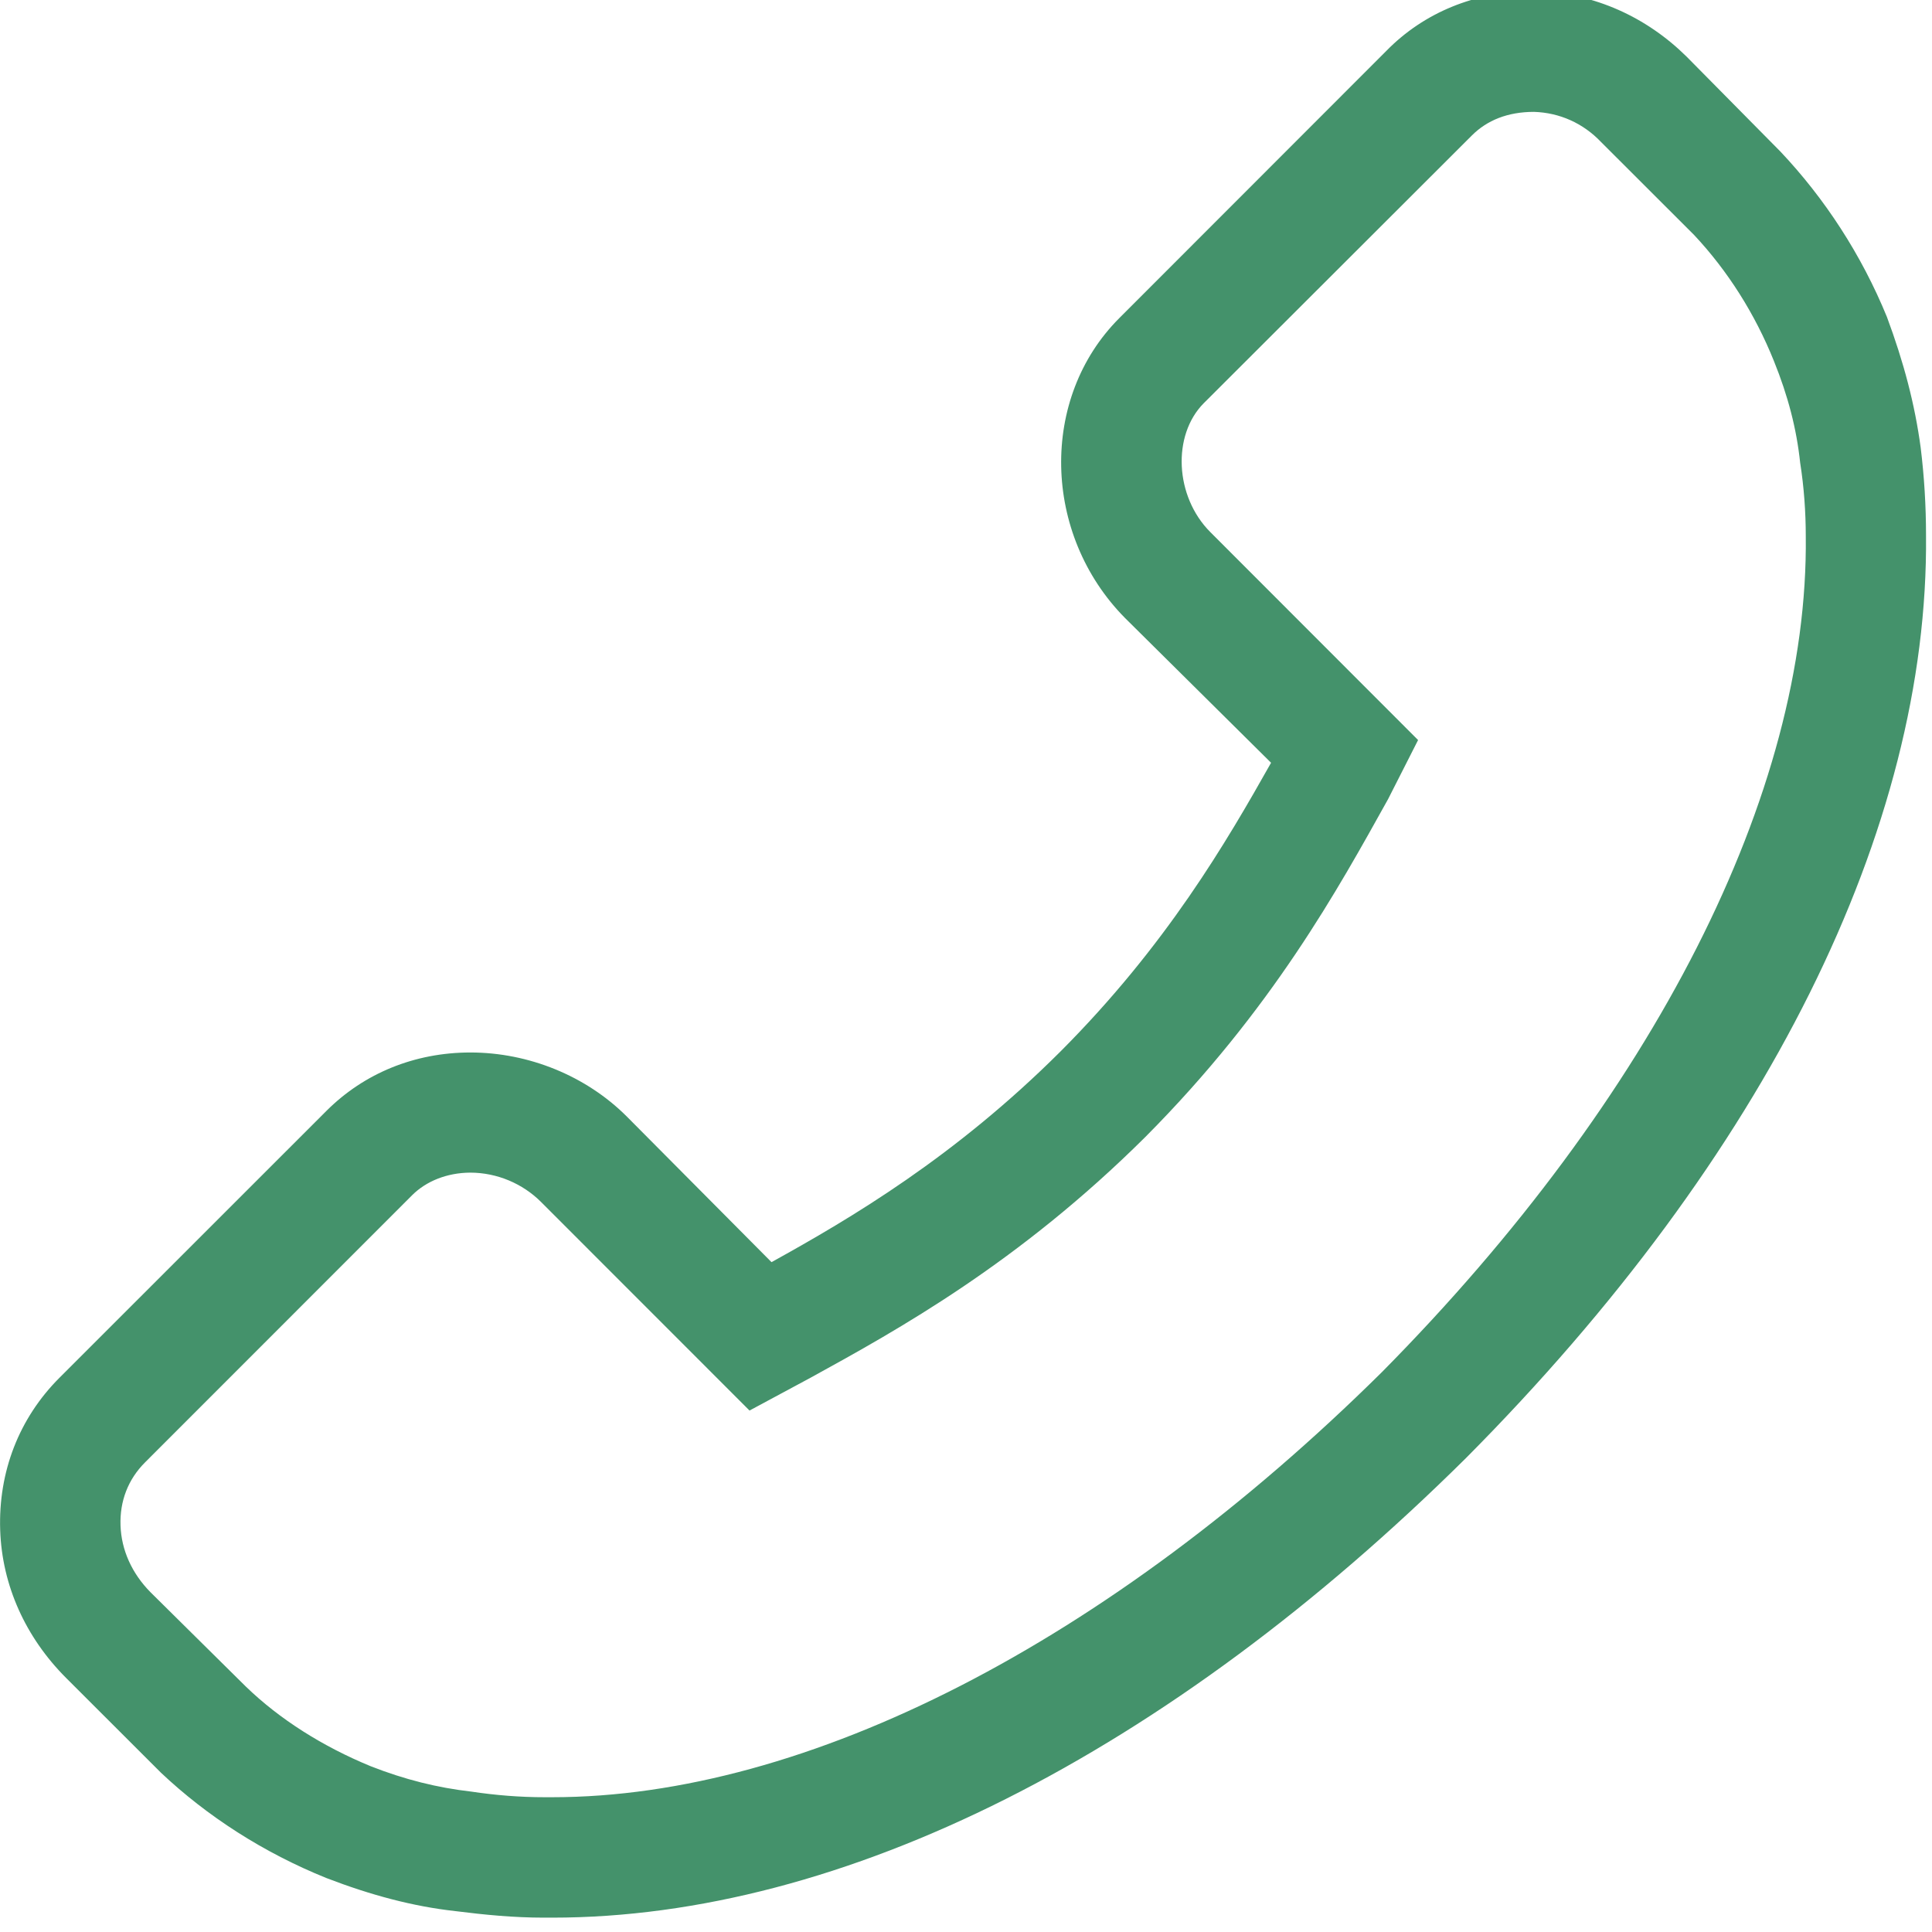 <svg version="1.1" xmlns="http://www.w3.org/2000/svg" x="0px" y="0px" width="21px" height="21px" viewBox="0 0 21 21" enable-background="new 0 0 21 21" xml:space="preserve"><path fill="#44926B" d="M6.002 20.844H5.911c-0.327 0-0.644-0.031-0.961-0.071 -0.461-0.051-0.92-0.174-1.401-0.359 -0.685-0.276-1.299-0.673-1.799-1.145l-1.033-1.032c-0.439-0.44-0.695-1.004-0.715-1.606 -0.021-0.633 0.205-1.216 0.644-1.655l2.904-2.903c0.409-0.408 0.959-0.633 1.563-0.633 0.634 0 1.258 0.255 1.698 0.694l1.575 1.585c0.87-0.481 1.994-1.146 3.14-2.289 1.153-1.155 1.807-2.282 2.29-3.139l-1.588-1.574c-0.899-0.91-0.93-2.393-0.06-3.261l2.902-2.904c0.409-0.418 0.97-0.644 1.564-0.644h0.092c0.604 0.021 1.168 0.275 1.605 0.706l1.021 1.033c0.482 0.51 0.882 1.123 1.158 1.798 0.183 0.492 0.304 0.951 0.367 1.421 0.039 0.317 0.058 0.635 0.058 0.952 0.031 3.18-1.736 6.746-4.999 10.029C12.688 19.066 9.161 20.844 6.002 20.844L6.002 20.844zM4.479 12.992l-2.903 2.904c-0.183 0.183-0.275 0.419-0.266 0.685 0.009 0.267 0.123 0.521 0.327 0.727L2.67 18.33c0.369 0.358 0.839 0.654 1.359 0.868 0.369 0.145 0.726 0.234 1.094 0.276 0.266 0.04 0.532 0.061 0.797 0.061h0.082c2.77 0 6.053-1.686 9.018-4.62 2.955-2.986 4.641-6.297 4.608-9.088 0-0.256-0.019-0.531-0.061-0.797 -0.039-0.369-0.132-0.727-0.285-1.105 -0.205-0.511-0.502-0.981-0.868-1.371l-1.012-1.011c-0.195-0.205-0.451-0.318-0.728-0.327l0 0c-0.287 0-0.511 0.092-0.675 0.256l-2.915 2.911c-0.345 0.348-0.315 1.014 0.072 1.401l2.258 2.26 -0.327 0.644c-0.541 0.971-1.256 2.281-2.637 3.67 -1.379 1.371-2.689 2.095-3.639 2.617l-0.664 0.357 -2.27-2.271c-0.195-0.193-0.47-0.315-0.767-0.315C4.857 12.748 4.632 12.839 4.479 12.992z"/></svg>